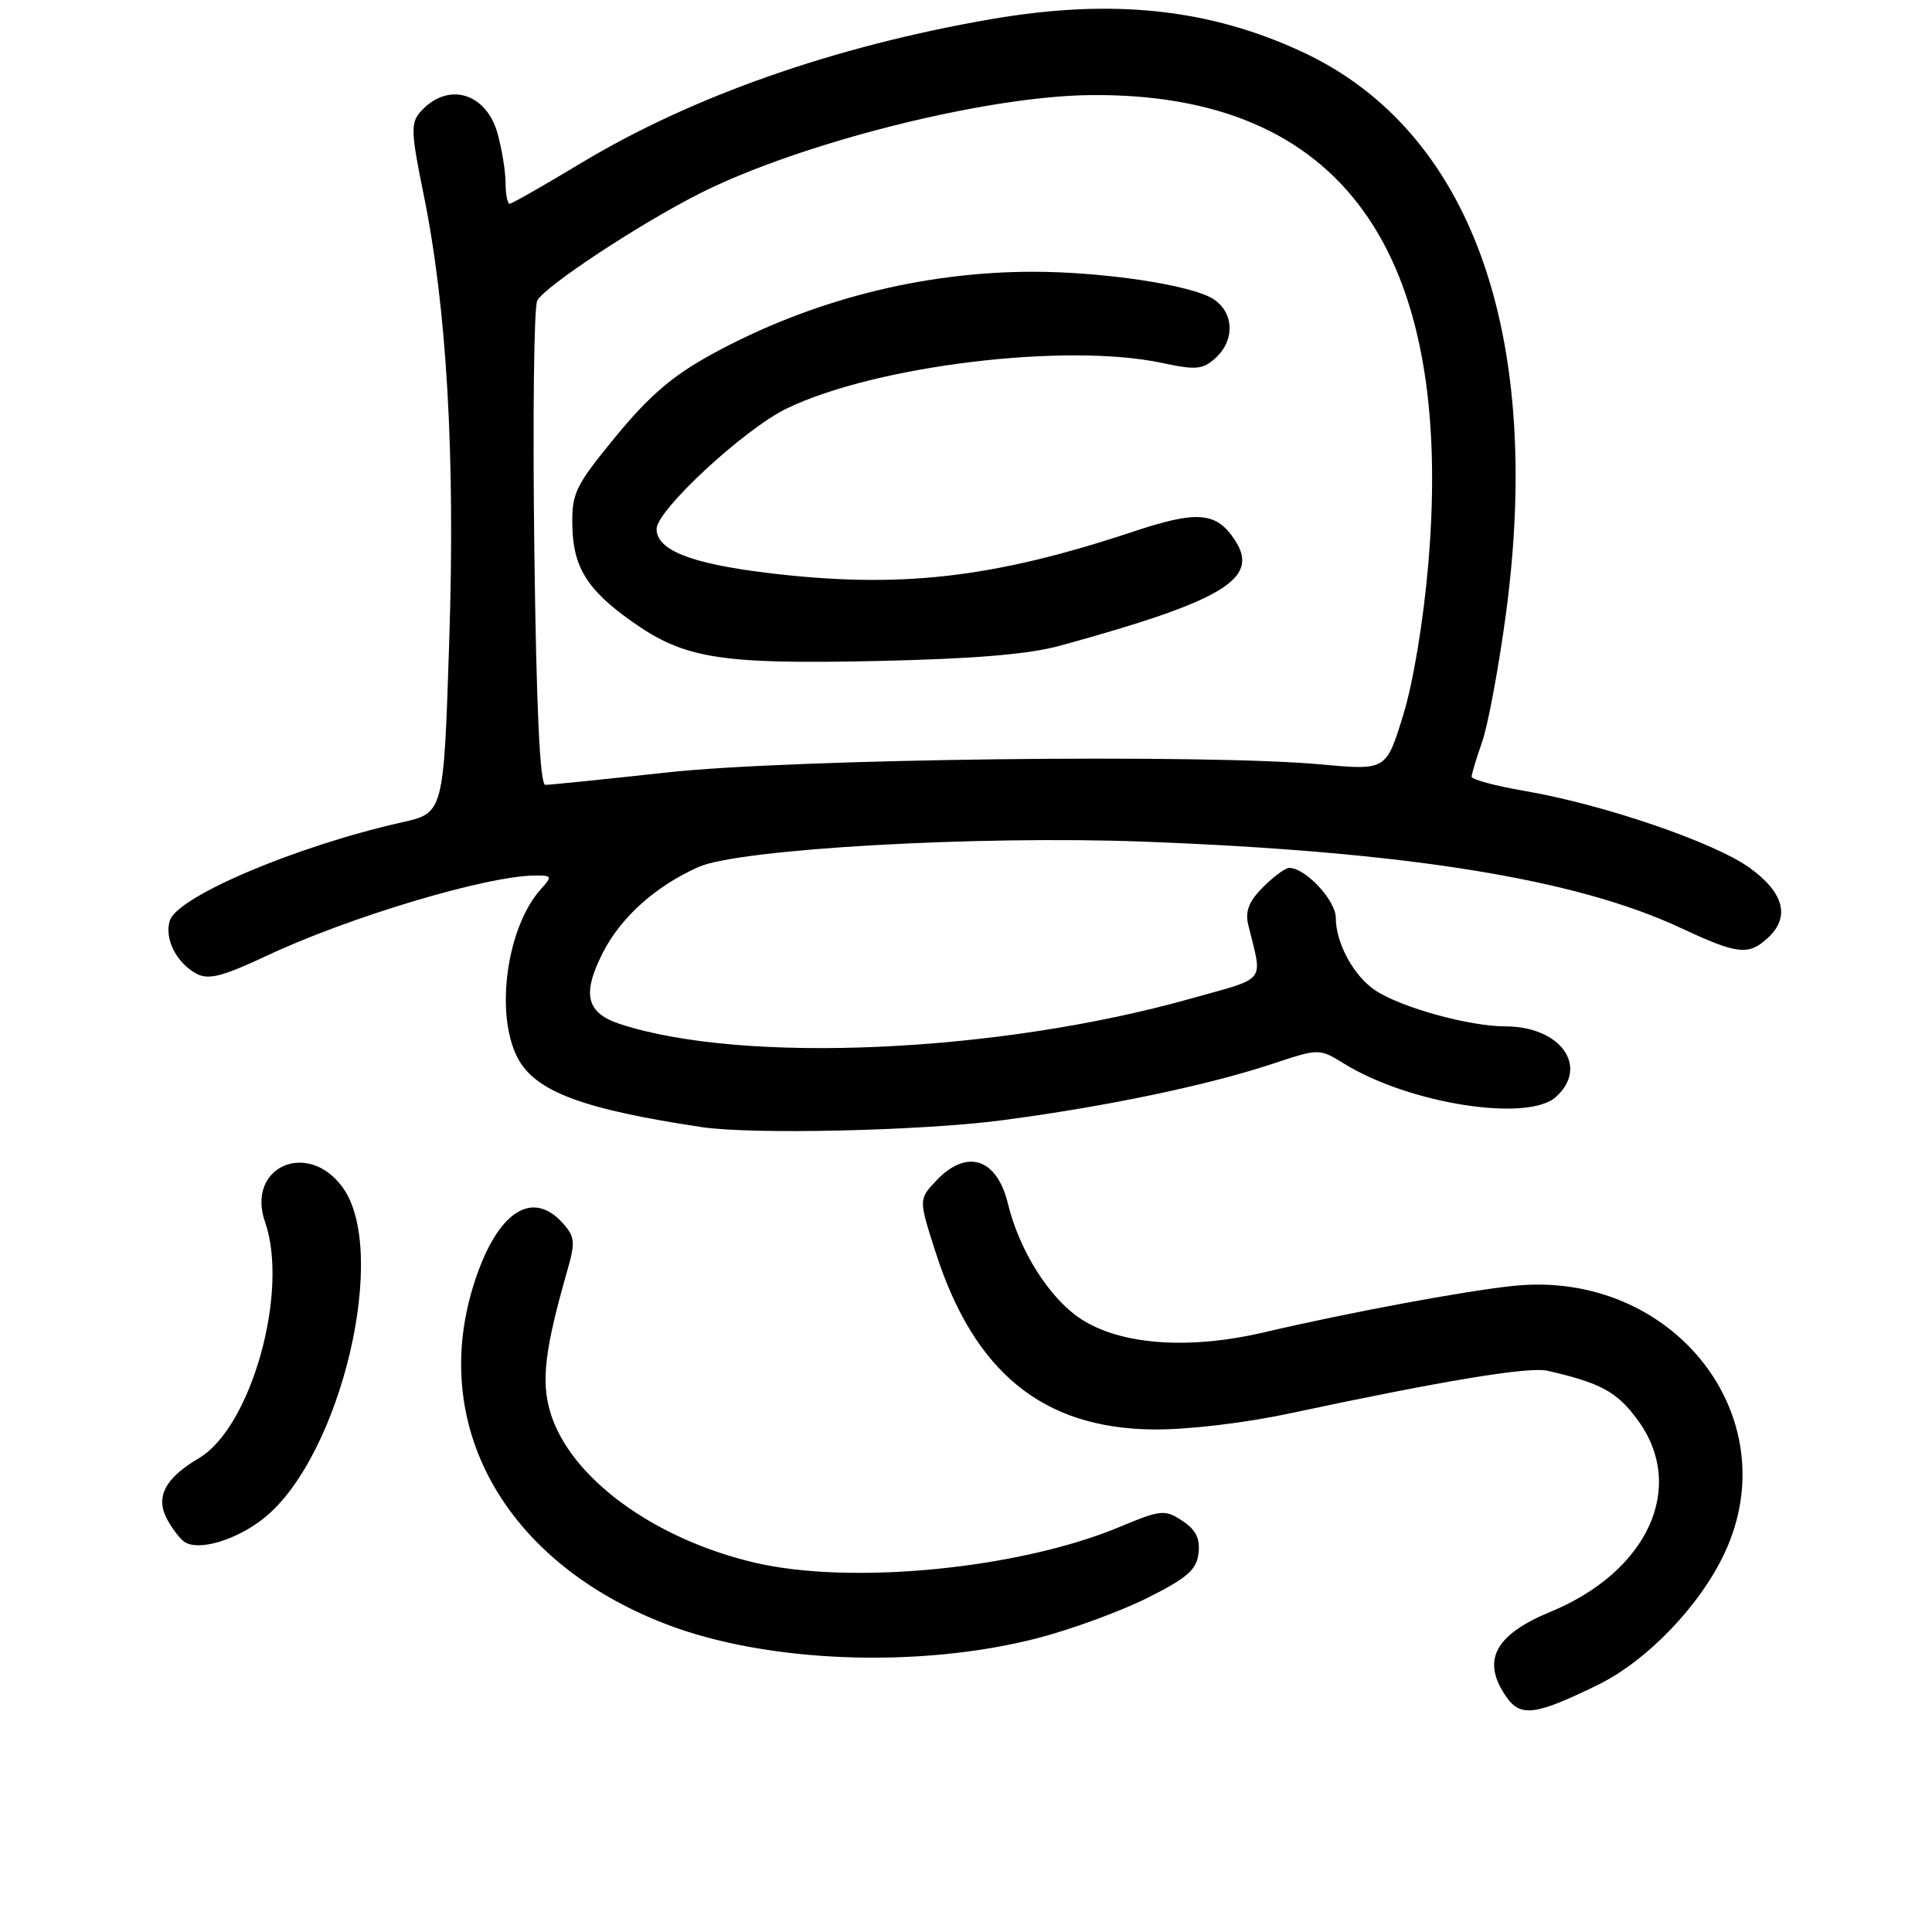 <?xml version="1.0" encoding="UTF-8" standalone="no"?>
<!DOCTYPE svg PUBLIC "-//W3C//DTD SVG 1.1//EN" "http://www.w3.org/Graphics/SVG/1.1/DTD/svg11.dtd" >
<svg xmlns="http://www.w3.org/2000/svg" xmlns:xlink="http://www.w3.org/1999/xlink" version="1.1" viewBox="0 0 256 256">
 <g >
 <path fill="currentColor"
d=" M 211.74 223.25 C 218.25 220.06 225.29 212.73 228.54 205.74 C 236.97 187.64 221.61 168.22 200.58 170.38 C 194.05 171.06 178.84 173.89 167.50 176.54 C 157.47 178.89 148.43 178.21 143.15 174.72 C 139.03 171.99 135.06 165.70 133.56 159.51 C 132.10 153.45 128.08 152.16 124.04 156.46 C 121.72 158.92 121.72 158.92 123.99 165.98 C 129.09 181.84 138.18 189.25 152.76 189.41 C 157.32 189.46 164.82 188.58 171.00 187.26 C 191.14 182.96 202.57 181.07 205.03 181.63 C 212.13 183.24 214.30 184.43 217.07 188.25 C 223.47 197.09 218.35 208.24 205.45 213.57 C 198.02 216.64 196.25 220.06 199.61 224.86 C 201.50 227.56 203.48 227.29 211.74 223.25 Z  M 137.50 217.06 C 141.90 215.92 148.43 213.53 152.00 211.75 C 157.31 209.09 158.56 208.01 158.81 205.81 C 159.04 203.85 158.45 202.69 156.66 201.51 C 154.34 199.99 153.84 200.04 148.35 202.33 C 135.02 207.89 112.79 210.06 100.00 207.06 C 86.57 203.90 75.51 195.77 72.92 187.14 C 71.68 182.99 72.18 178.81 75.19 168.29 C 76.25 164.58 76.18 163.85 74.54 162.04 C 70.51 157.59 65.98 160.54 62.97 169.59 C 56.63 188.65 66.77 206.95 88.26 215.21 C 101.61 220.35 121.80 221.11 137.50 217.06 Z  M 35.00 201.14 C 45.20 192.94 51.63 165.71 45.35 157.26 C 40.69 150.99 32.59 154.67 35.12 161.92 C 38.33 171.12 33.29 189.13 26.35 193.22 C 21.88 195.86 20.58 198.33 22.11 201.25 C 22.77 202.49 23.79 203.85 24.40 204.28 C 26.26 205.59 31.31 204.09 35.00 201.14 Z  M 132.70 148.45 C 146.46 146.65 159.96 143.83 168.65 140.95 C 174.80 138.91 174.80 138.91 178.15 140.97 C 186.76 146.27 202.44 148.72 206.17 145.35 C 210.61 141.33 206.78 136.00 199.46 136.00 C 194.71 136.00 185.72 133.52 182.28 131.26 C 179.40 129.38 177.00 124.99 177.00 121.62 C 177.00 119.30 172.99 115.00 170.82 115.00 C 170.32 115.00 168.76 116.15 167.36 117.55 C 165.48 119.43 164.97 120.75 165.40 122.55 C 167.31 130.38 168.04 129.43 157.82 132.31 C 132.28 139.51 98.48 141.02 82.19 135.70 C 77.67 134.23 77.07 131.74 79.90 126.20 C 82.27 121.54 86.92 117.38 92.56 114.88 C 97.93 112.49 129.54 110.69 151.50 111.52 C 186.42 112.84 208.80 116.44 222.78 122.99 C 230.19 126.45 231.65 126.63 234.17 124.35 C 237.25 121.56 236.45 118.34 231.85 115.00 C 227.18 111.62 212.44 106.58 201.95 104.79 C 198.13 104.13 195.00 103.29 195.00 102.92 C 195.00 102.55 195.63 100.47 196.39 98.30 C 197.16 96.12 198.57 88.54 199.53 81.45 C 204.55 44.16 194.88 17.32 172.67 6.93 C 160.29 1.14 147.42 -0.23 131.38 2.53 C 110.62 6.11 91.68 12.75 76.96 21.63 C 72.06 24.58 67.82 27.00 67.53 27.00 C 67.24 27.00 67.00 25.76 66.99 24.25 C 66.99 22.74 66.51 19.79 65.93 17.69 C 64.41 12.22 59.25 10.78 55.68 14.85 C 54.42 16.29 54.47 17.62 56.08 25.50 C 59.20 40.67 60.34 60.28 59.52 85.11 C 58.79 107.73 58.79 107.73 53.23 108.97 C 39.32 112.09 23.52 118.78 22.50 121.98 C 21.75 124.36 23.37 127.59 26.03 129.02 C 27.62 129.87 29.47 129.40 35.26 126.68 C 46.26 121.50 64.48 116.05 70.90 116.01 C 73.15 116.00 73.20 116.12 71.69 117.79 C 67.15 122.81 65.55 134.29 68.57 140.14 C 70.88 144.61 77.14 146.97 93.00 149.35 C 99.62 150.35 122.15 149.84 132.70 148.45 Z  M 70.80 72.75 C 70.58 55.56 70.75 40.76 71.18 39.86 C 72.04 38.04 84.65 29.71 92.71 25.64 C 105.97 18.94 130.62 12.73 144.50 12.60 C 177.69 12.27 192.76 33.14 189.27 74.58 C 188.62 82.25 187.26 90.46 185.92 94.79 C 183.67 102.08 183.67 102.08 175.08 101.29 C 159.64 99.87 104.94 100.54 88.41 102.35 C 80.11 103.26 72.84 104.00 72.26 104.00 C 71.54 104.00 71.07 93.91 70.80 72.75 Z  M 140.50 85.55 C 162.15 79.60 166.99 76.68 163.64 71.58 C 161.19 67.83 158.68 67.61 150.23 70.42 C 131.46 76.66 119.09 78.05 101.50 75.89 C 91.48 74.66 87.00 72.87 87.00 70.09 C 87.00 67.61 98.62 56.85 104.24 54.13 C 116.00 48.44 141.30 45.37 154.02 48.10 C 158.46 49.05 159.38 48.97 161.06 47.44 C 163.67 45.08 163.52 41.38 160.75 39.61 C 157.85 37.76 146.14 36.00 136.81 36.01 C 122.18 36.02 107.45 39.79 94.50 46.84 C 89.18 49.73 86.09 52.37 81.62 57.80 C 76.21 64.39 75.75 65.34 75.84 69.70 C 75.95 75.18 77.82 78.18 83.77 82.38 C 90.66 87.26 95.40 88.03 116.00 87.59 C 129.02 87.31 136.28 86.71 140.50 85.55 Z "/>
</g>
</svg>